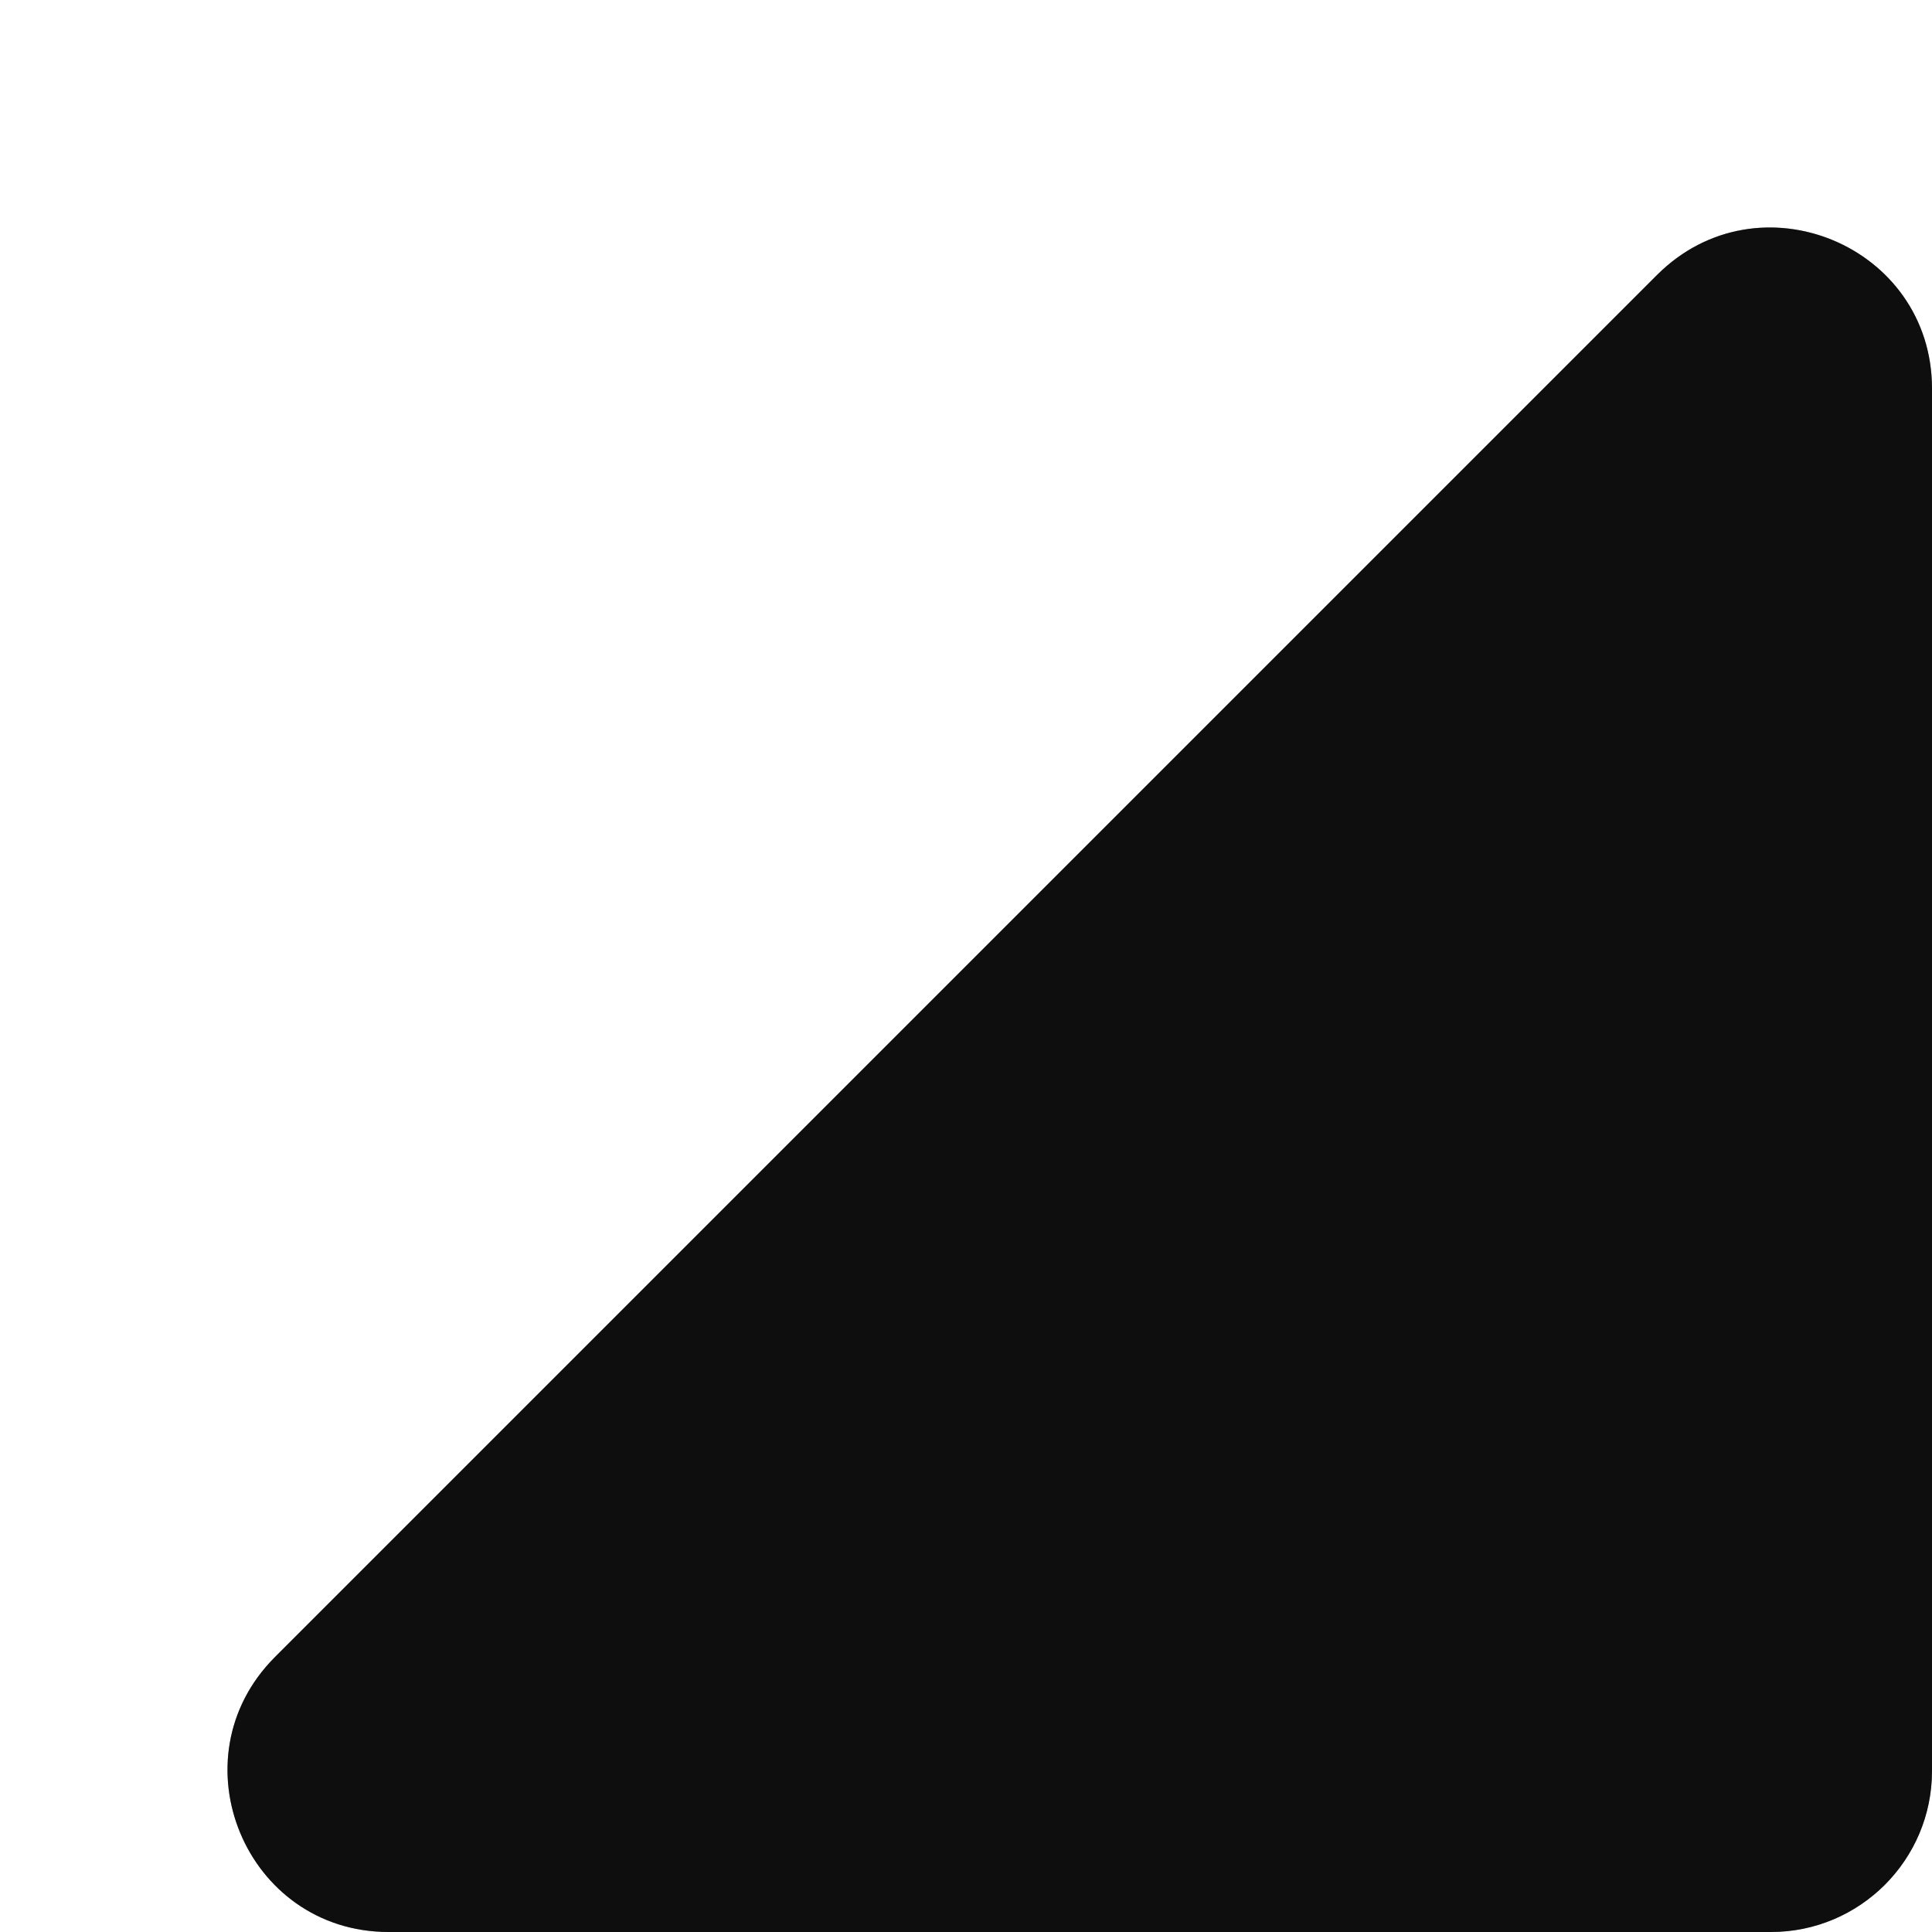 <svg width="6" height="6" viewBox="0 0 6 6" fill="none" xmlns="http://www.w3.org/2000/svg">
    <path
        d="M6 5.5V1.207C6 0.762 5.461 0.539 5.146 0.854L0.854 5.146C0.539 5.461 0.762 6 1.207 6H5.5C5.776 6 6 5.776 6 5.5Z"
        fill="#151515" />
    <path
        d="M6 5.5V1.207C6 0.762 5.461 0.539 5.146 0.854L0.854 5.146C0.539 5.461 0.762 6 1.207 6H5.5C5.776 6 6 5.776 6 5.5Z"
        fill="black" fill-opacity="0.2" />
    <path
        d="M6 5.5V1.207C6 0.762 5.461 0.539 5.146 0.854L0.854 5.146C0.539 5.461 0.762 6 1.207 6H5.5C5.776 6 6 5.776 6 5.5Z"
        fill="black" fill-opacity="0.2" />
</svg>
